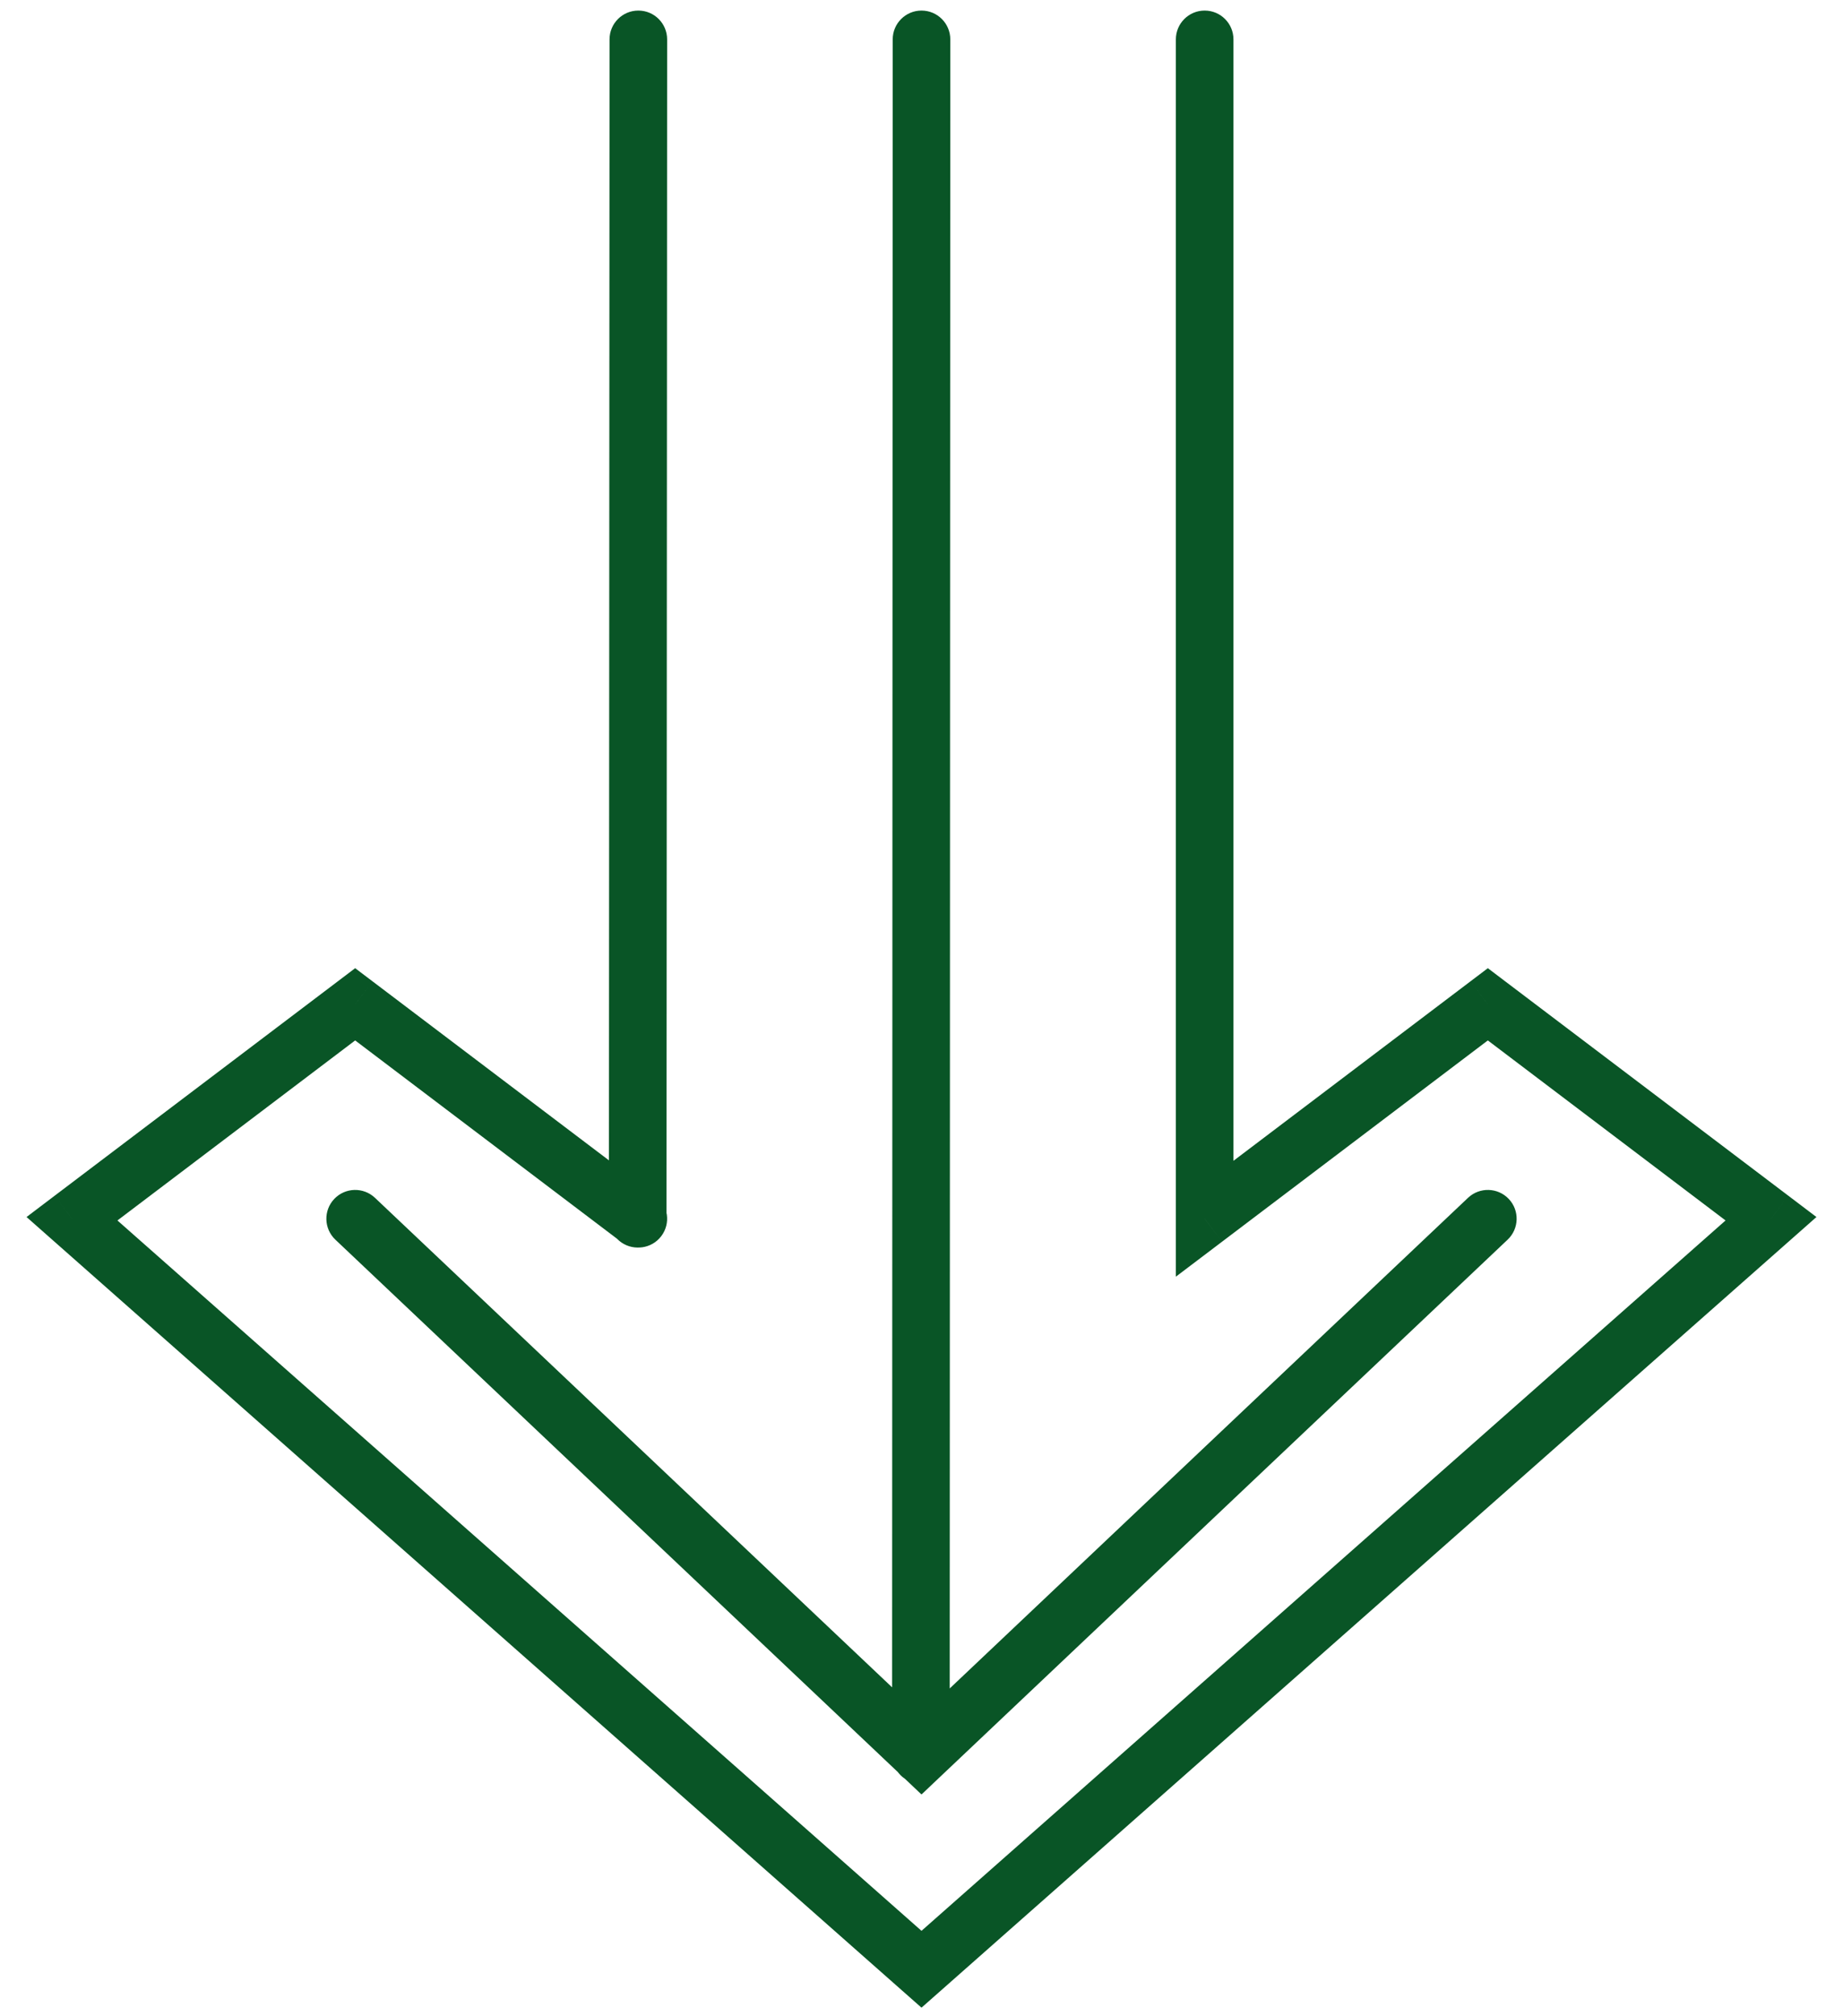 <svg width="64" height="70" viewBox="0 0 64 70" fill="none" xmlns="http://www.w3.org/2000/svg">
<path id="Vector" d="M33 1.368C33 0.815 32.553 0.367 32 0.367C31.448 0.367 31 0.815 31 1.367L33 1.368ZM30.979 60.922C30.979 61.475 31.426 61.923 31.979 61.923C32.531 61.923 32.979 61.475 32.979 60.923L30.979 60.922ZM42.833 1.367C42.833 0.815 42.386 0.367 41.833 0.367C41.281 0.367 40.833 0.815 40.833 1.367L42.833 1.367ZM41.833 42.312H40.833V44.323L42.437 43.109L41.833 42.312ZM51.667 34.867L52.27 34.07L51.667 33.613L51.063 34.07L51.667 34.867ZM12.333 34.867L12.937 34.07L12.333 33.613L11.73 34.07L12.333 34.867ZM21.563 43.109C22.003 43.442 22.631 43.356 22.964 42.915C23.297 42.475 23.211 41.848 22.77 41.514L21.563 43.109ZM61.5 42.312L62.162 43.061L63.078 42.252L62.104 41.514L61.5 42.312ZM32 68.367L31.338 69.117L32 69.701L32.662 69.117L32 68.367ZM2.5 42.312L1.896 41.514L0.922 42.252L1.838 43.061L2.5 42.312ZM23.167 1.368C23.167 0.815 22.72 0.367 22.167 0.367C21.615 0.367 21.167 0.814 21.167 1.367L23.167 1.368ZM21.145 42.311C21.145 42.863 21.593 43.311 22.145 43.312C22.697 43.312 23.145 42.864 23.145 42.312L21.145 42.311ZM52.354 43.038C52.755 42.658 52.773 42.025 52.393 41.624C52.013 41.223 51.38 41.206 50.979 41.585L52.354 43.038ZM32 60.923L31.313 61.649L32 62.3L32.687 61.649L32 60.923ZM13.021 41.585C12.62 41.206 11.987 41.223 11.607 41.624C11.227 42.025 11.245 42.658 11.646 43.038L13.021 41.585ZM31 1.367L30.979 60.922L32.979 60.923L33 1.368L31 1.367ZM40.833 1.367V42.312H42.833V1.367L40.833 1.367ZM51.063 34.07L41.23 41.514L42.437 43.109L52.27 35.664L51.063 34.07ZM11.73 35.664L21.563 43.109L22.77 41.514L12.937 34.07L11.73 35.664ZM60.838 41.562L31.338 67.618L32.662 69.117L62.162 43.061L60.838 41.562ZM1.838 43.061L31.338 69.117L32.662 67.618L3.162 41.562L1.838 43.061ZM51.063 35.664L60.896 43.109L62.104 41.514L52.27 34.07L51.063 35.664ZM3.104 43.109L12.937 35.664L11.73 34.07L1.896 41.514L3.104 43.109ZM21.167 1.367L21.145 42.311L23.145 42.312L23.167 1.368L21.167 1.367ZM50.979 41.585L31.313 60.196L32.687 61.649L52.354 43.038L50.979 41.585ZM11.646 43.038L31.313 61.649L32.687 60.196L13.021 41.585L11.646 43.038Z" fill="#095526"/>
</svg>
